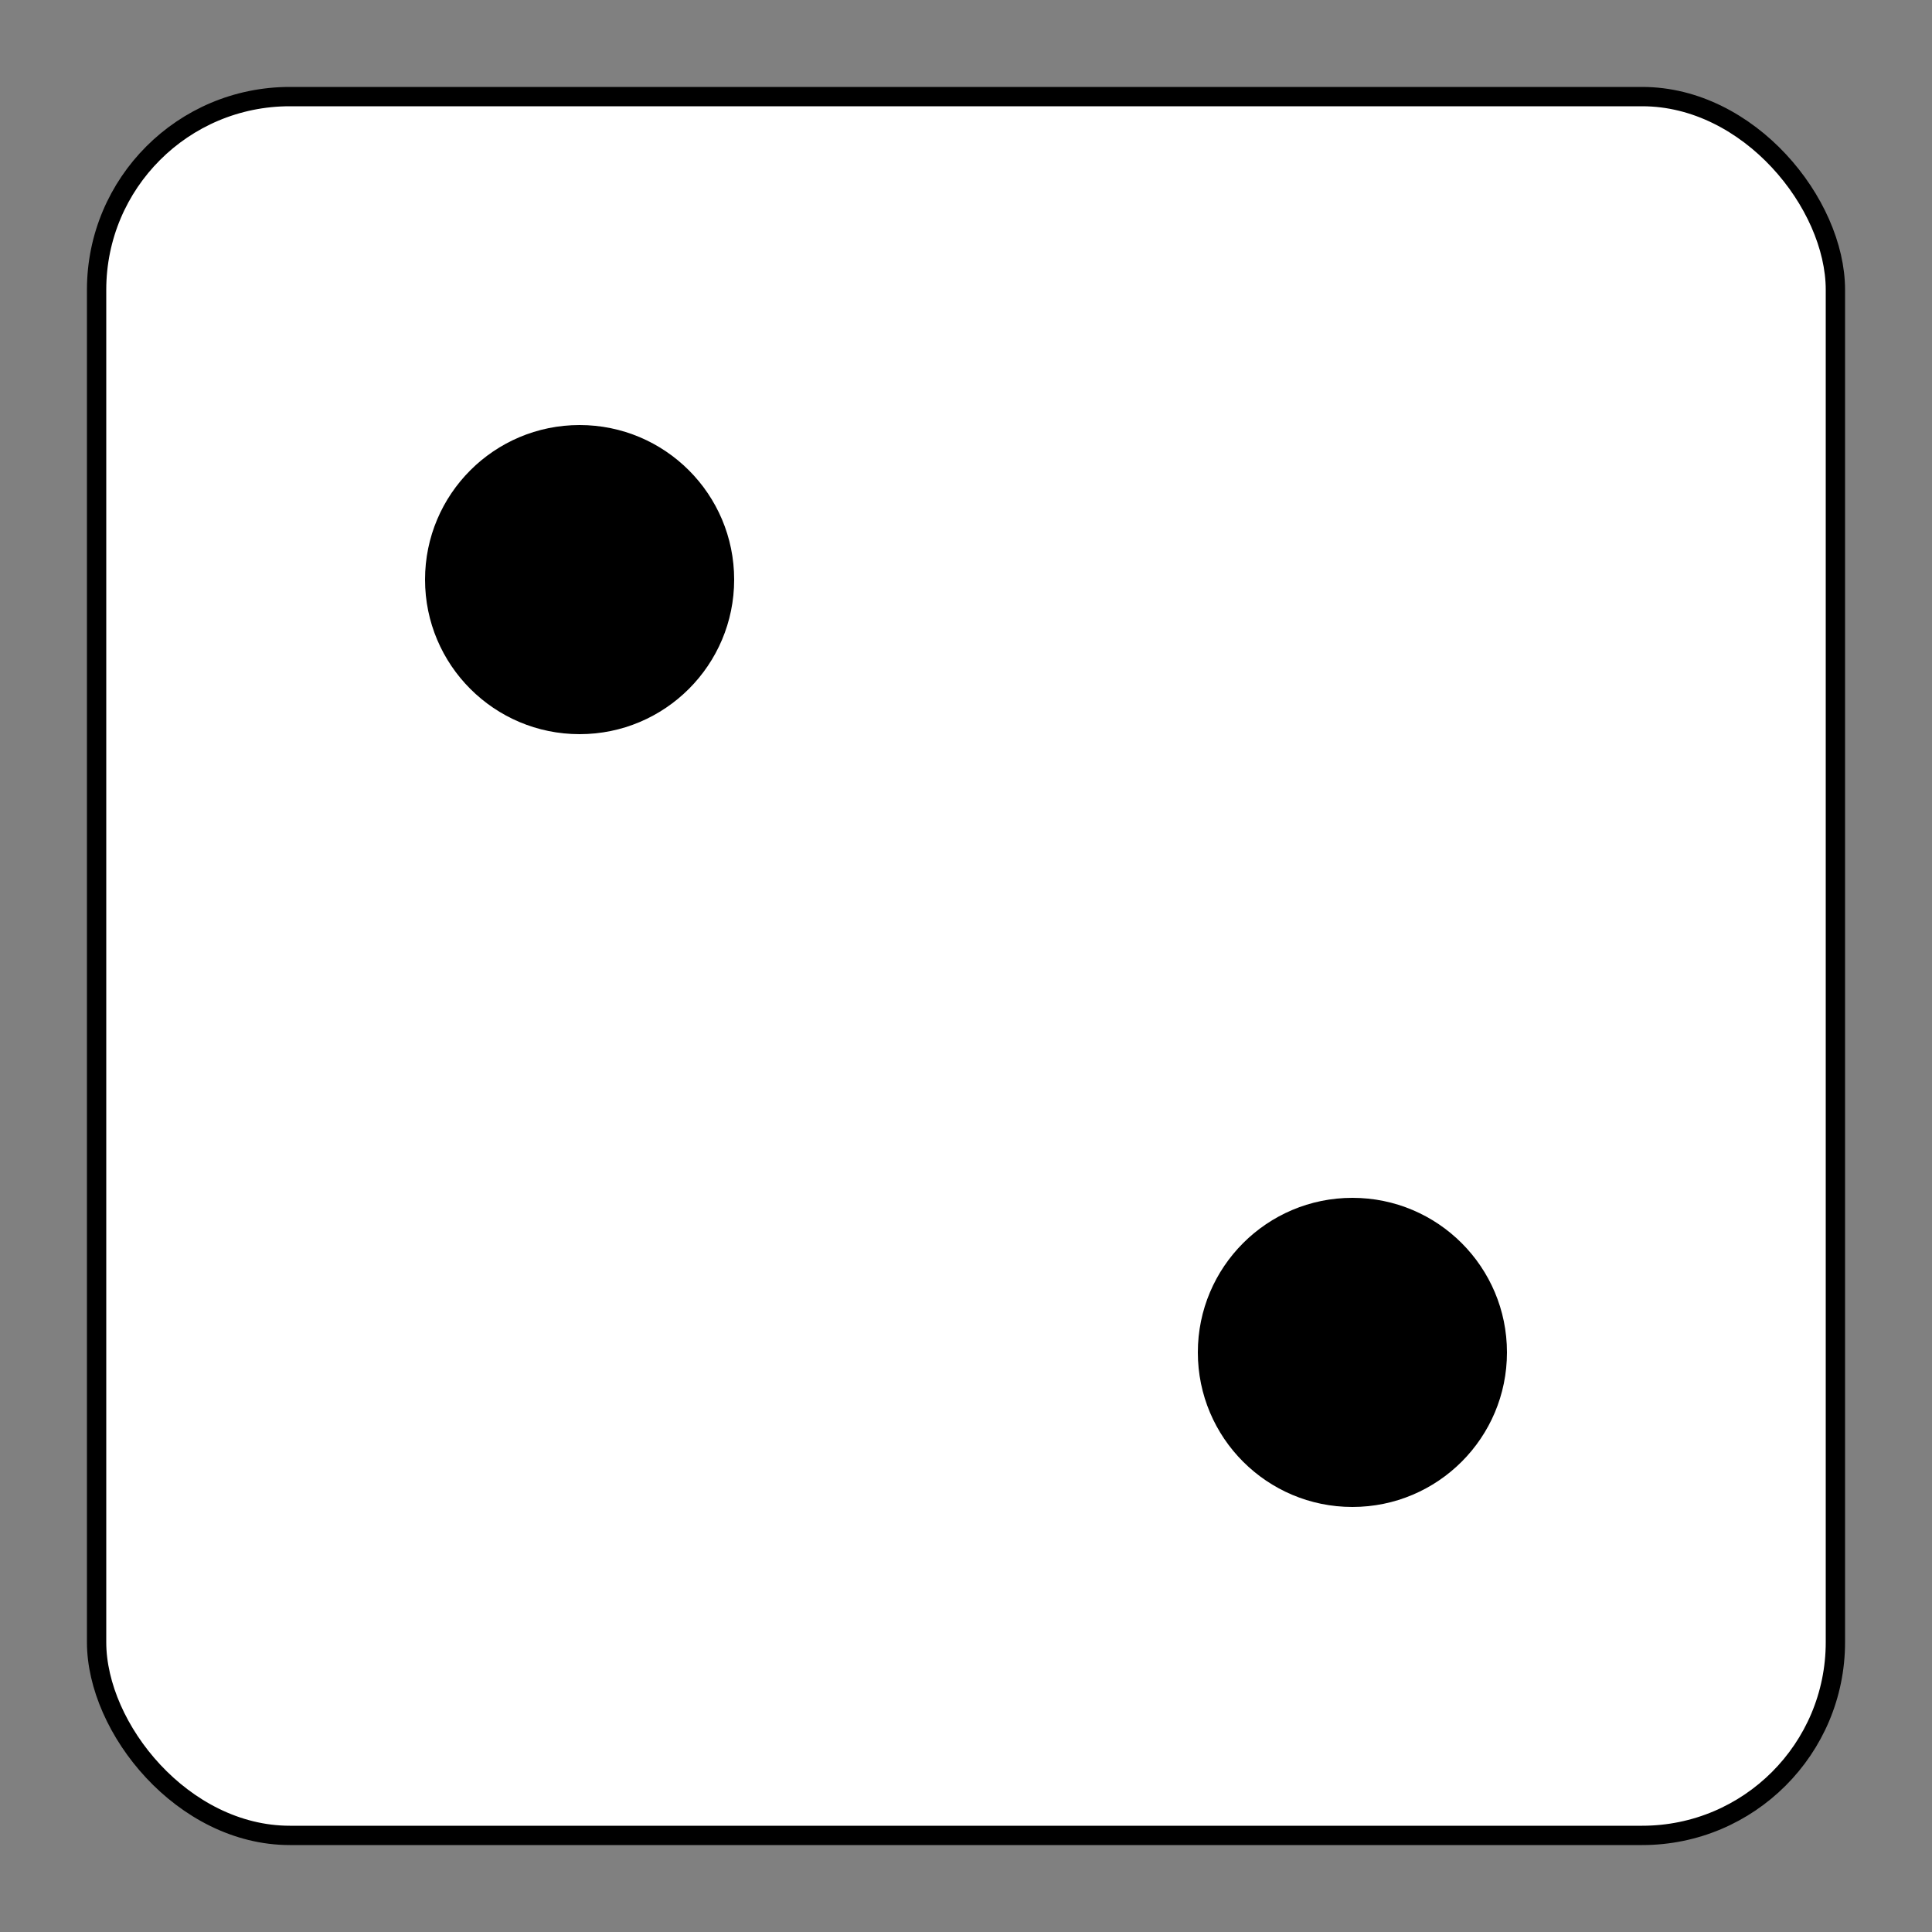     <svg viewBox="0 0 100 100" className="w-full h-full">
        <rect x="0" y="0" width="100" height="100" fill="#808080" stroke="none"/>
        <rect x="5" y="5" width="90" height="90" rx="10" fill="white" stroke="black" strokeWidth="5"/>
        <circle cx="30" cy="30" r="8" fill="black"/>
        <circle cx="70" cy="70" r="8" fill="black"/>
      </svg>